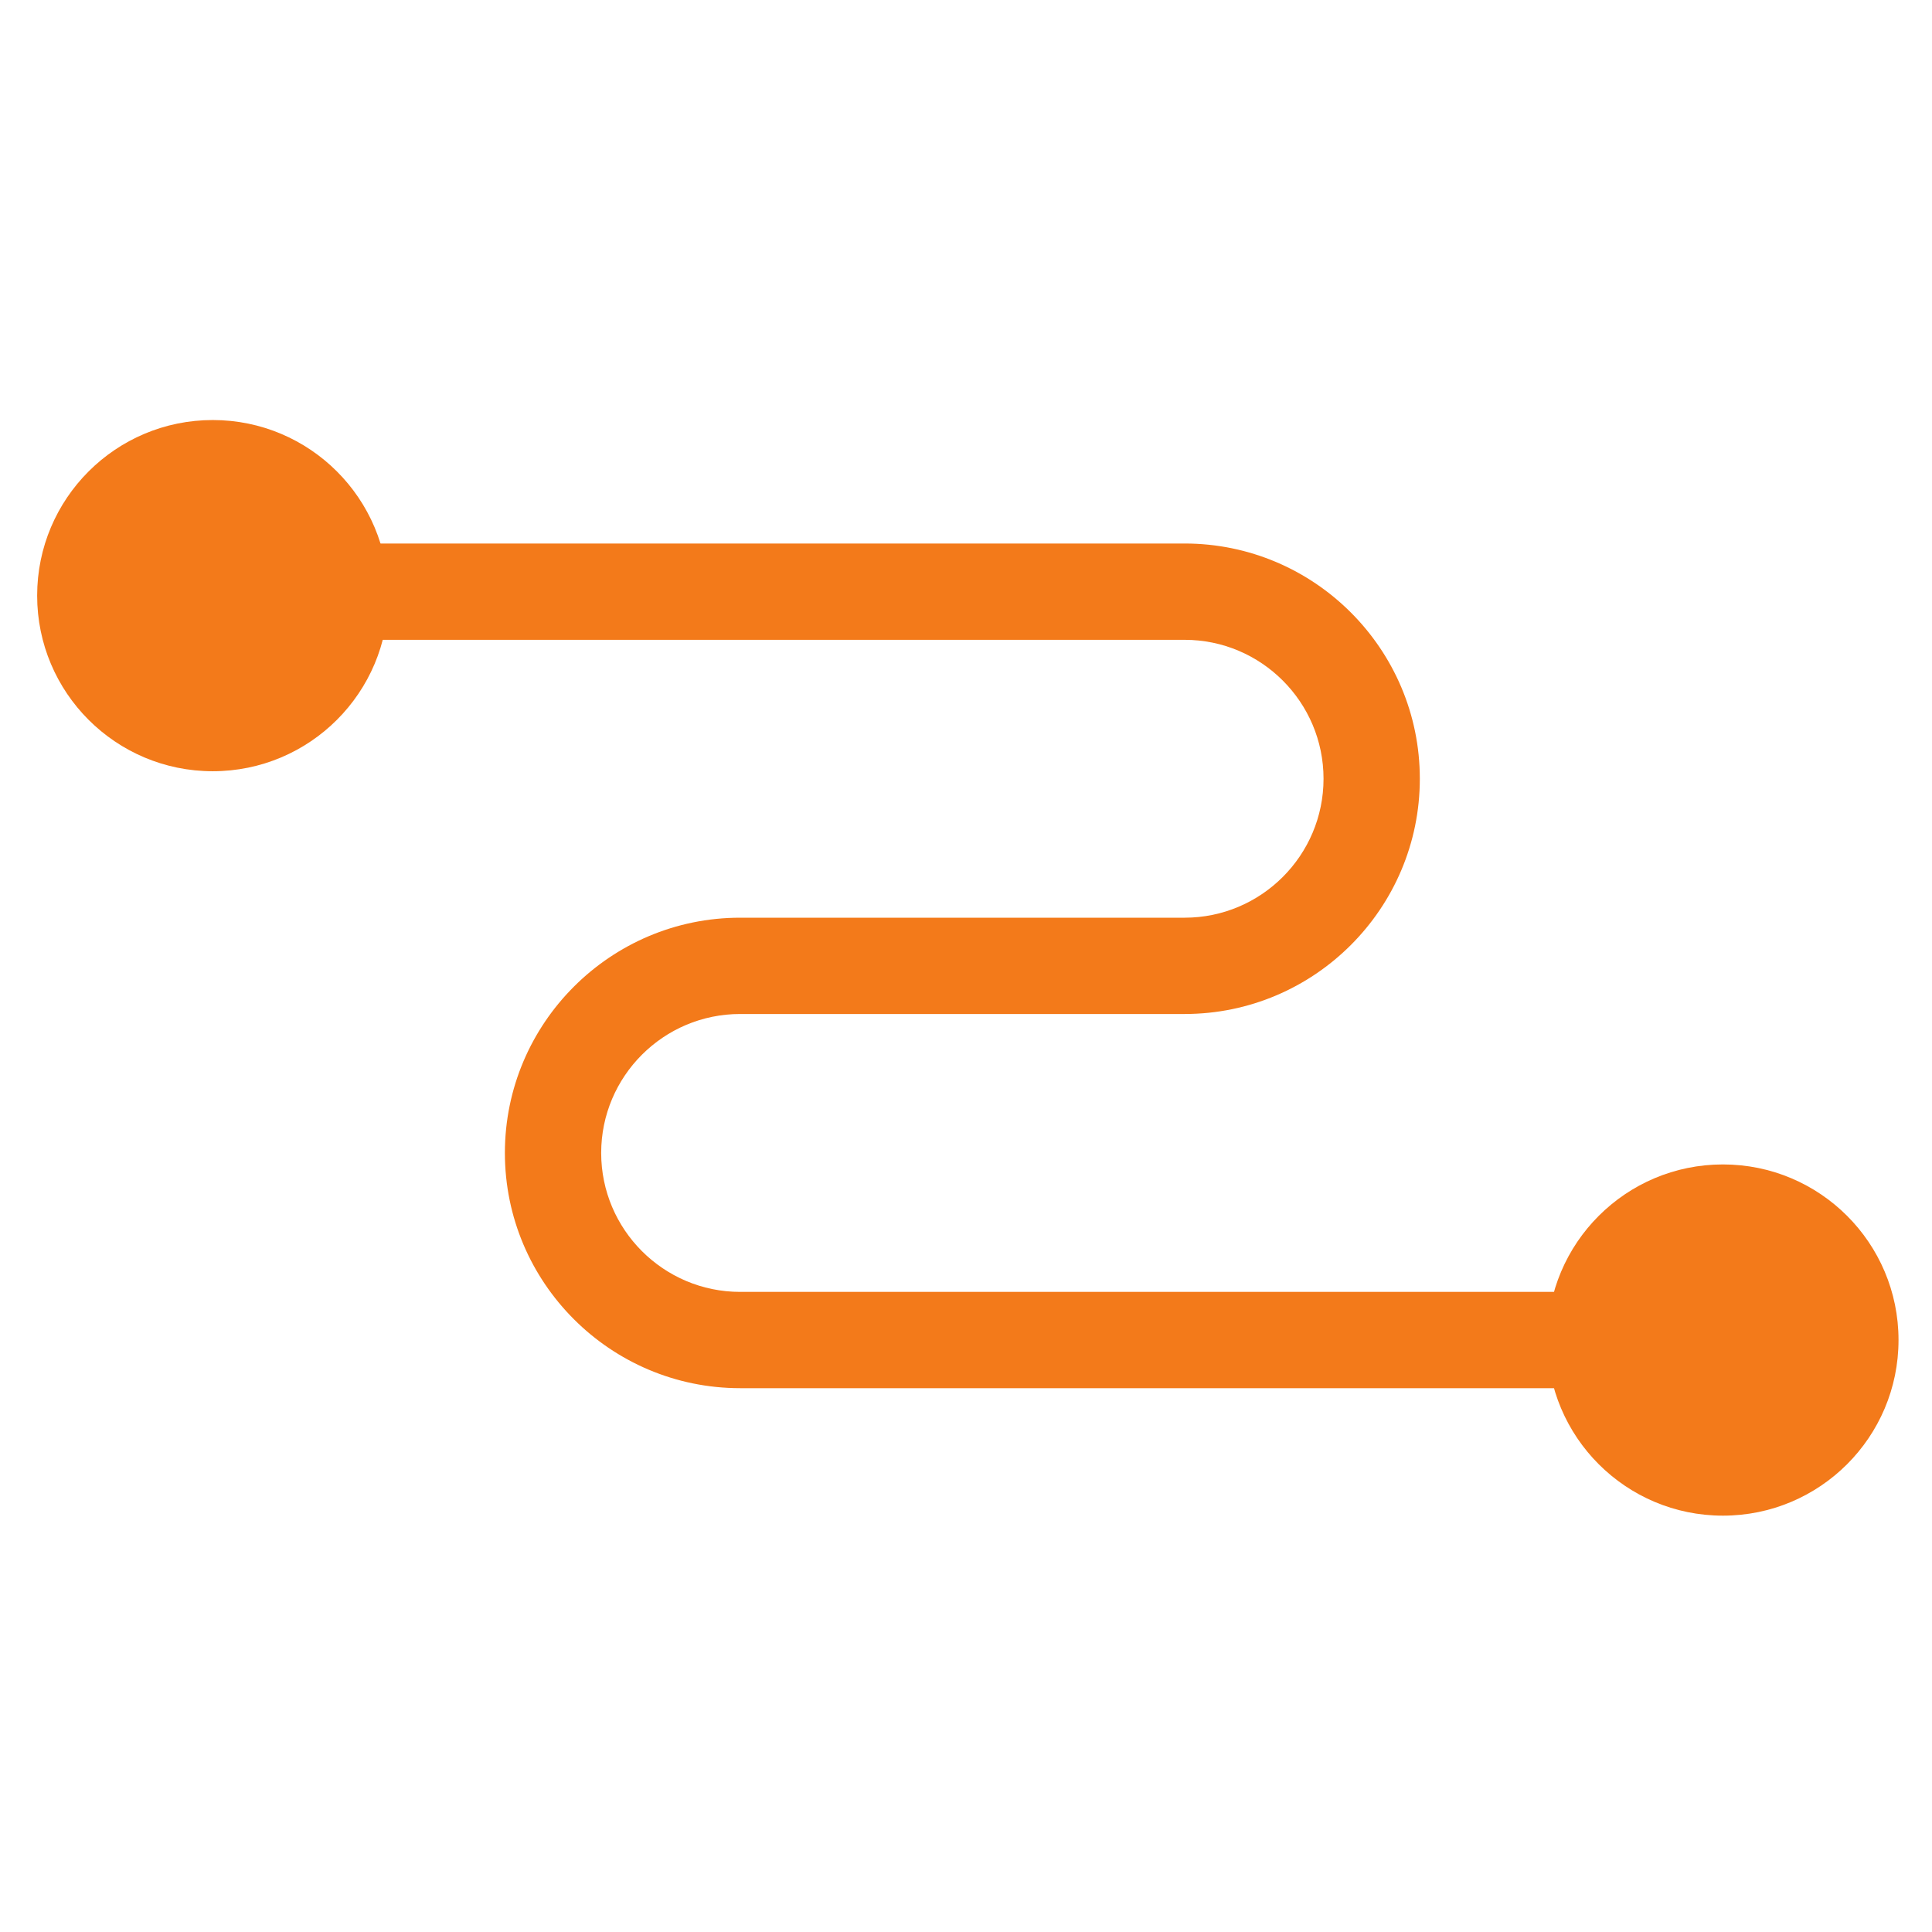 <svg width="100" height="100" viewBox="0 0 100 100" fill="#F37A1A" xmlns="http://www.w3.org/2000/svg">
<path d="M20.102 30.83C20.102 35.851 16.032 39.919 11.012 39.919C5.992 39.919 1.923 35.851 1.923 30.83C1.923 25.809 5.991 21.741 11.012 21.741C16.032 21.741 20.102 25.809 20.102 30.83Z"/>
<path d="M38.309 71.852C31.595 71.852 26.133 66.391 26.133 59.676C26.133 52.962 31.595 47.5 38.309 47.5H61.315C65.28 47.5 68.506 44.274 68.506 40.308C68.506 36.343 65.28 33.117 61.315 33.117H11.011C9.635 33.117 8.519 32.001 8.519 30.624C8.519 29.248 9.635 28.132 11.011 28.132H61.315C68.029 28.132 73.49 33.594 73.49 40.308C73.49 47.022 68.029 52.484 61.315 52.484H38.309C34.343 52.484 31.117 55.71 31.117 59.676C31.117 63.641 34.344 66.868 38.309 66.868H89.177C90.554 66.868 91.67 67.984 91.67 69.36C91.67 70.736 90.554 71.852 89.177 71.852H38.309Z"/>
<path d="M80.088 69.36C80.088 64.339 84.157 60.271 89.178 60.271C94.199 60.271 98.267 64.339 98.267 69.36C98.267 74.381 94.199 78.45 89.178 78.45C84.157 78.45 80.088 74.381 80.088 69.36Z"/>
</svg>
